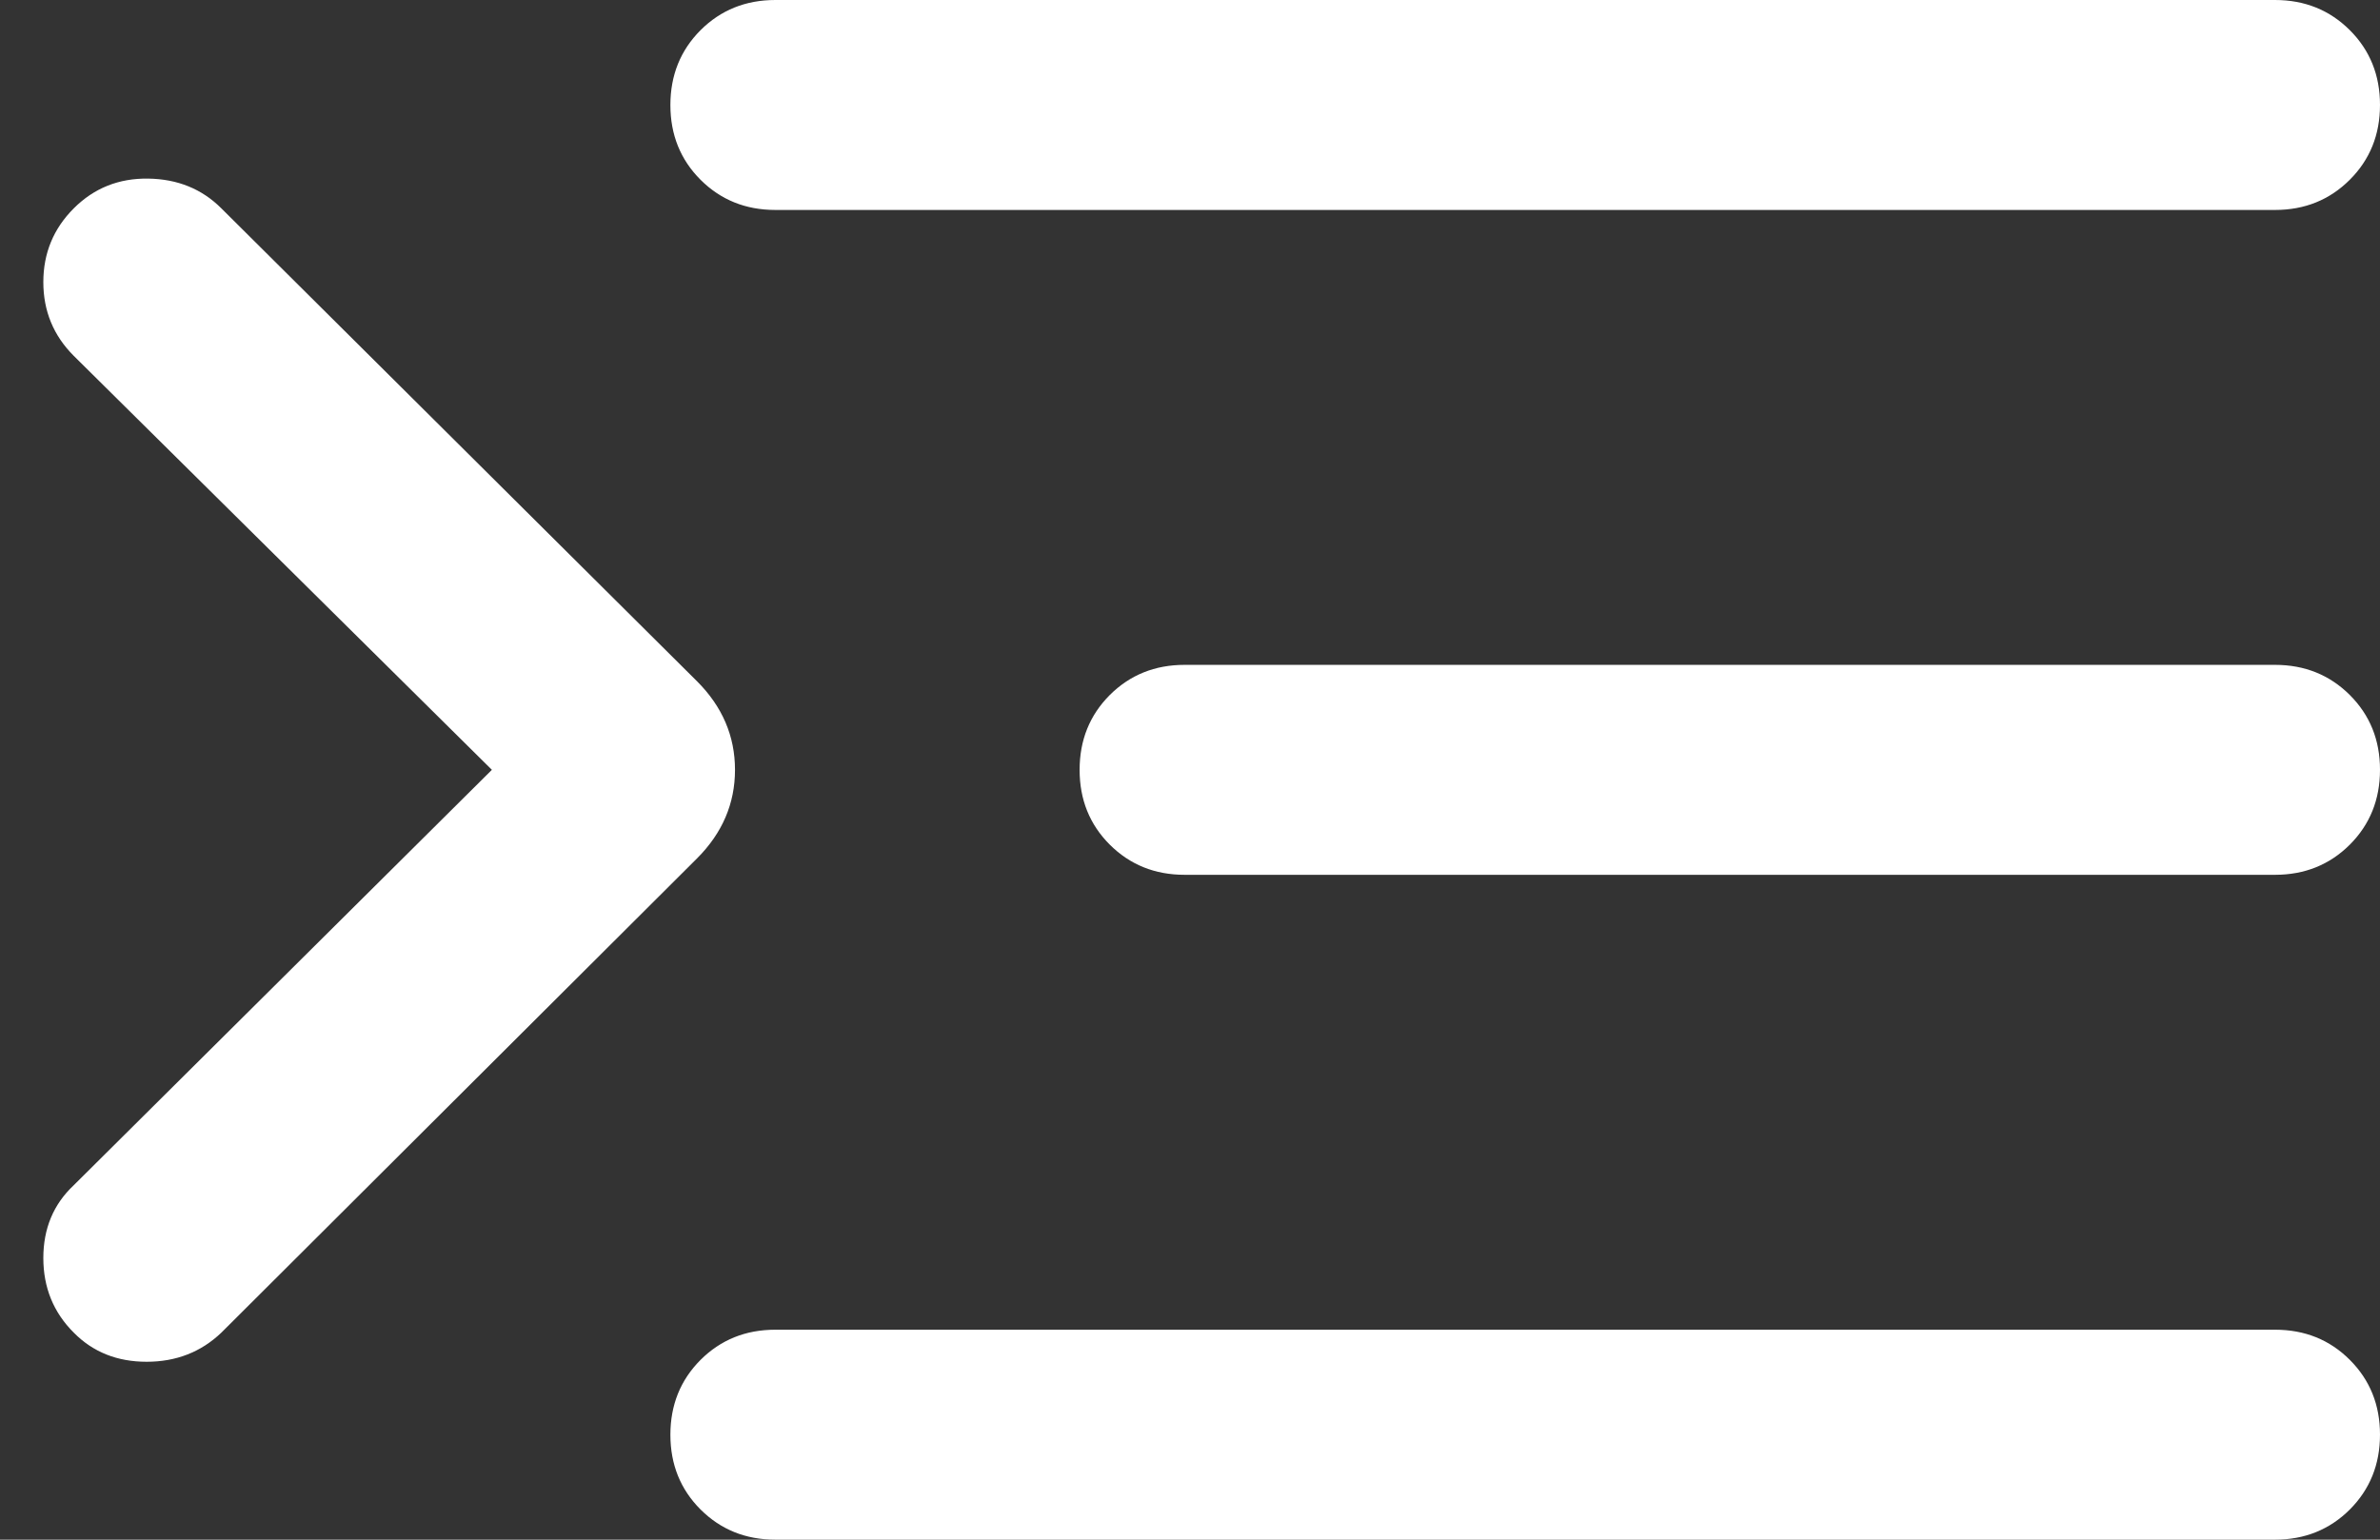 <svg width="34" height="22" viewBox="0 0 34 22" fill="none" xmlns="http://www.w3.org/2000/svg">
<rect x="0" y="0" width="34" height="22" fill="#333333" stroke="none"/>
<path d="M32.5 22C32.925 22 33.281 21.856 33.569 21.569C33.856 21.281 34 20.924 34 20.499C34 20.074 33.856 19.718 33.569 19.431C33.281 19.143 32.925 19 32.5 19H11.077C10.652 19 10.296 19.144 10.008 19.431C9.721 19.719 9.577 20.075 9.577 20.501C9.577 20.926 9.721 21.282 10.008 21.569C10.296 21.856 10.652 22 11.077 22H32.5ZM3.162 19.042L9.958 12.265C10.319 11.904 10.5 11.482 10.5 11C10.5 10.518 10.319 10.096 9.958 9.735L3.162 2.977C2.885 2.7 2.537 2.558 2.117 2.552C1.698 2.546 1.344 2.687 1.054 2.977C0.764 3.267 0.619 3.618 0.619 4.031C0.619 4.444 0.764 4.795 1.054 5.085L7.027 11L1.054 16.935C0.764 17.207 0.619 17.554 0.619 17.976C0.619 18.397 0.764 18.753 1.054 19.042C1.327 19.319 1.674 19.458 2.095 19.458C2.516 19.458 2.872 19.319 3.162 19.042ZM32.5 12.5C32.925 12.5 33.281 12.356 33.569 12.069C33.856 11.781 34 11.425 34 10.999C34 10.574 33.856 10.218 33.569 9.931C33.281 9.644 32.925 9.5 32.5 9.5H16.923C16.498 9.5 16.142 9.644 15.854 9.931C15.567 10.219 15.423 10.575 15.423 11.001C15.423 11.426 15.567 11.782 15.854 12.069C16.142 12.356 16.498 12.5 16.923 12.5H32.5ZM32.5 3C32.925 3 33.281 2.856 33.569 2.568C33.856 2.281 34 1.925 34 1.499C34 1.074 33.856 0.718 33.569 0.431C33.281 0.144 32.925 0 32.5 0H11.077C10.652 0 10.296 0.144 10.008 0.431C9.721 0.719 9.577 1.075 9.577 1.501C9.577 1.926 9.721 2.282 10.008 2.569C10.296 2.856 10.652 3 11.077 3H32.5Z" fill="white"/>
</svg>
